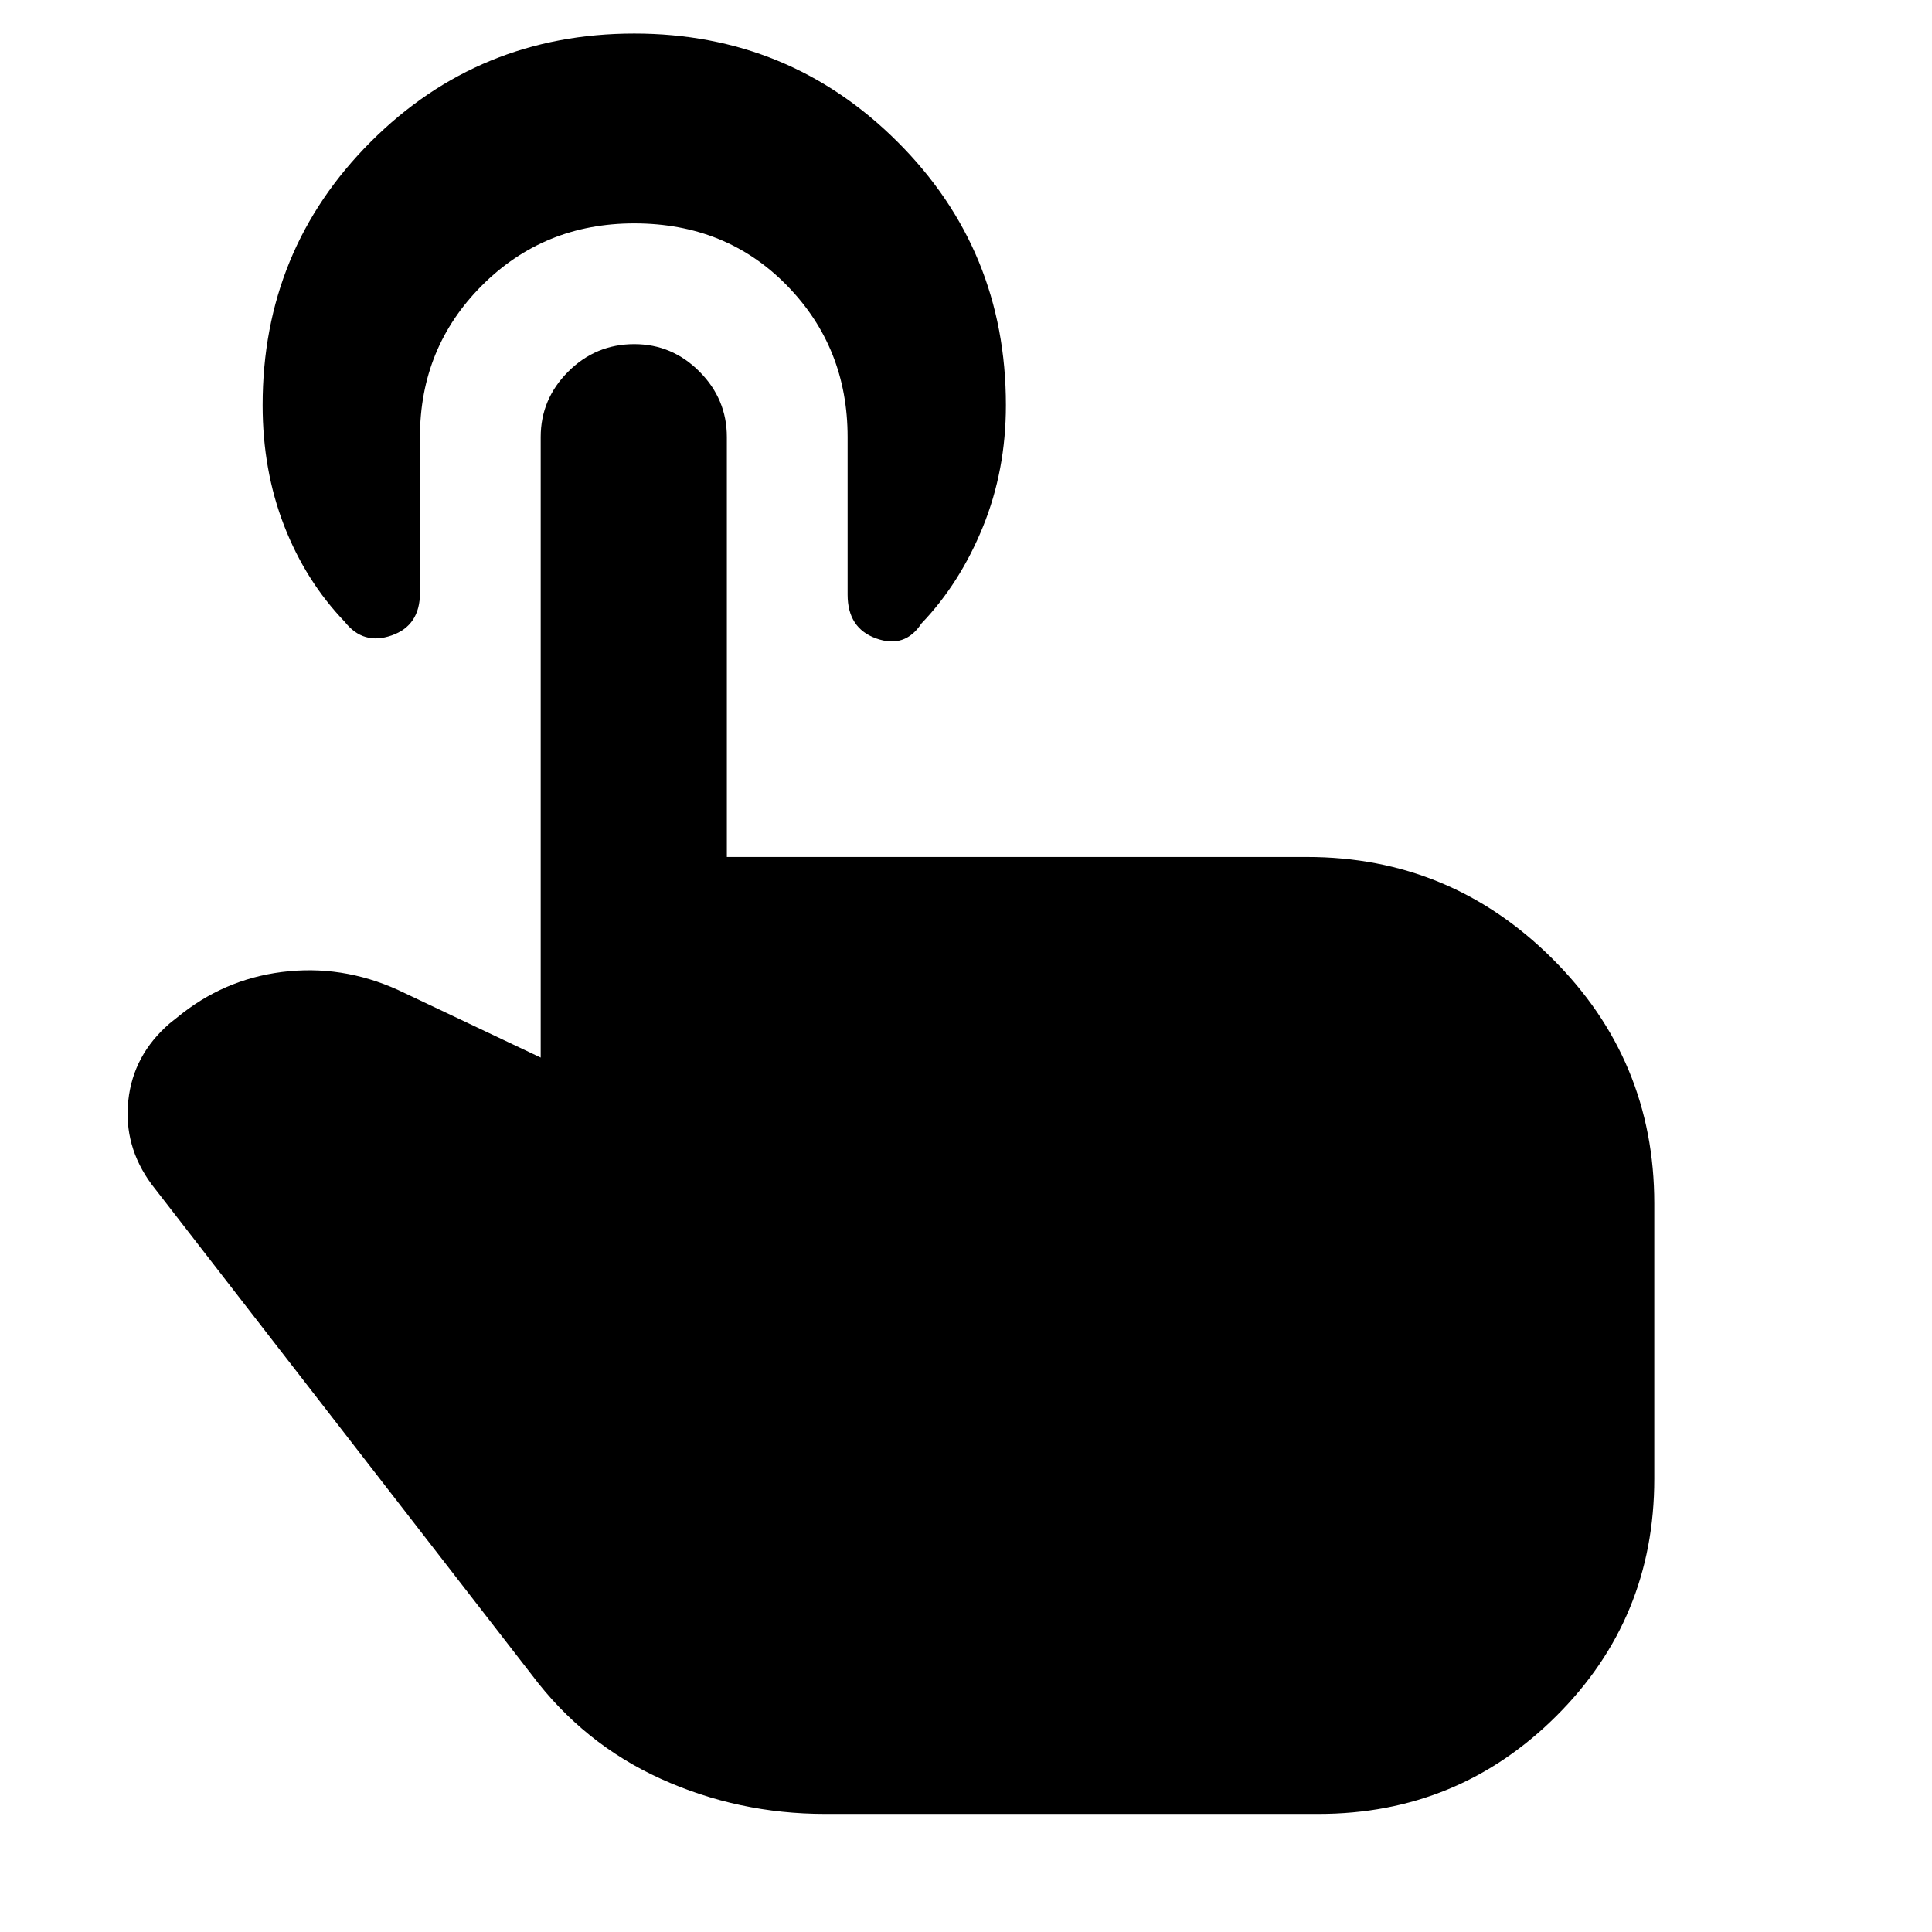 <svg xmlns="http://www.w3.org/2000/svg" height="40" viewBox="0 -960 960 960" width="40"><path d="M410-58.67q-43.17 0-81.58-17.41Q290-93.5 264.33-127.67l-189-243.83q-14-19-11.58-41.67 2.42-22.66 20.58-38.33l6.5-5.17q23.34-18 52.92-20.75 29.58-2.75 57.42 10.92l67.5 32v-308.33q0-18.84 13.66-32.5Q296-789 315.17-789q18.83 0 32.41 13.67 13.59 13.66 13.59 32.5v208.66H649.5q71 0 121.75 50.42T822-362v136.83q0 69.5-48.83 118-48.84 48.5-118 48.5H410ZM315.17-849q-44.84 0-75.67 30.83-30.83 30.84-30.83 75.34v77.5q0 16.16-14.09 21.08-14.08 4.92-23.25-6.75-19.5-20.33-30.16-47.83-10.67-27.5-10.67-59.84 0-77.16 53.75-130.91t130.92-53.75q76.83 0 130.75 53.75 53.91 53.75 53.91 130.91 0 32.34-11.41 60.42-11.42 28.08-30.59 48.08-8.16 12.5-22.41 7.42t-14.25-21.75v-78.33q0-44.5-30.17-75.34Q360.83-849 315.17-849Z"/></svg>